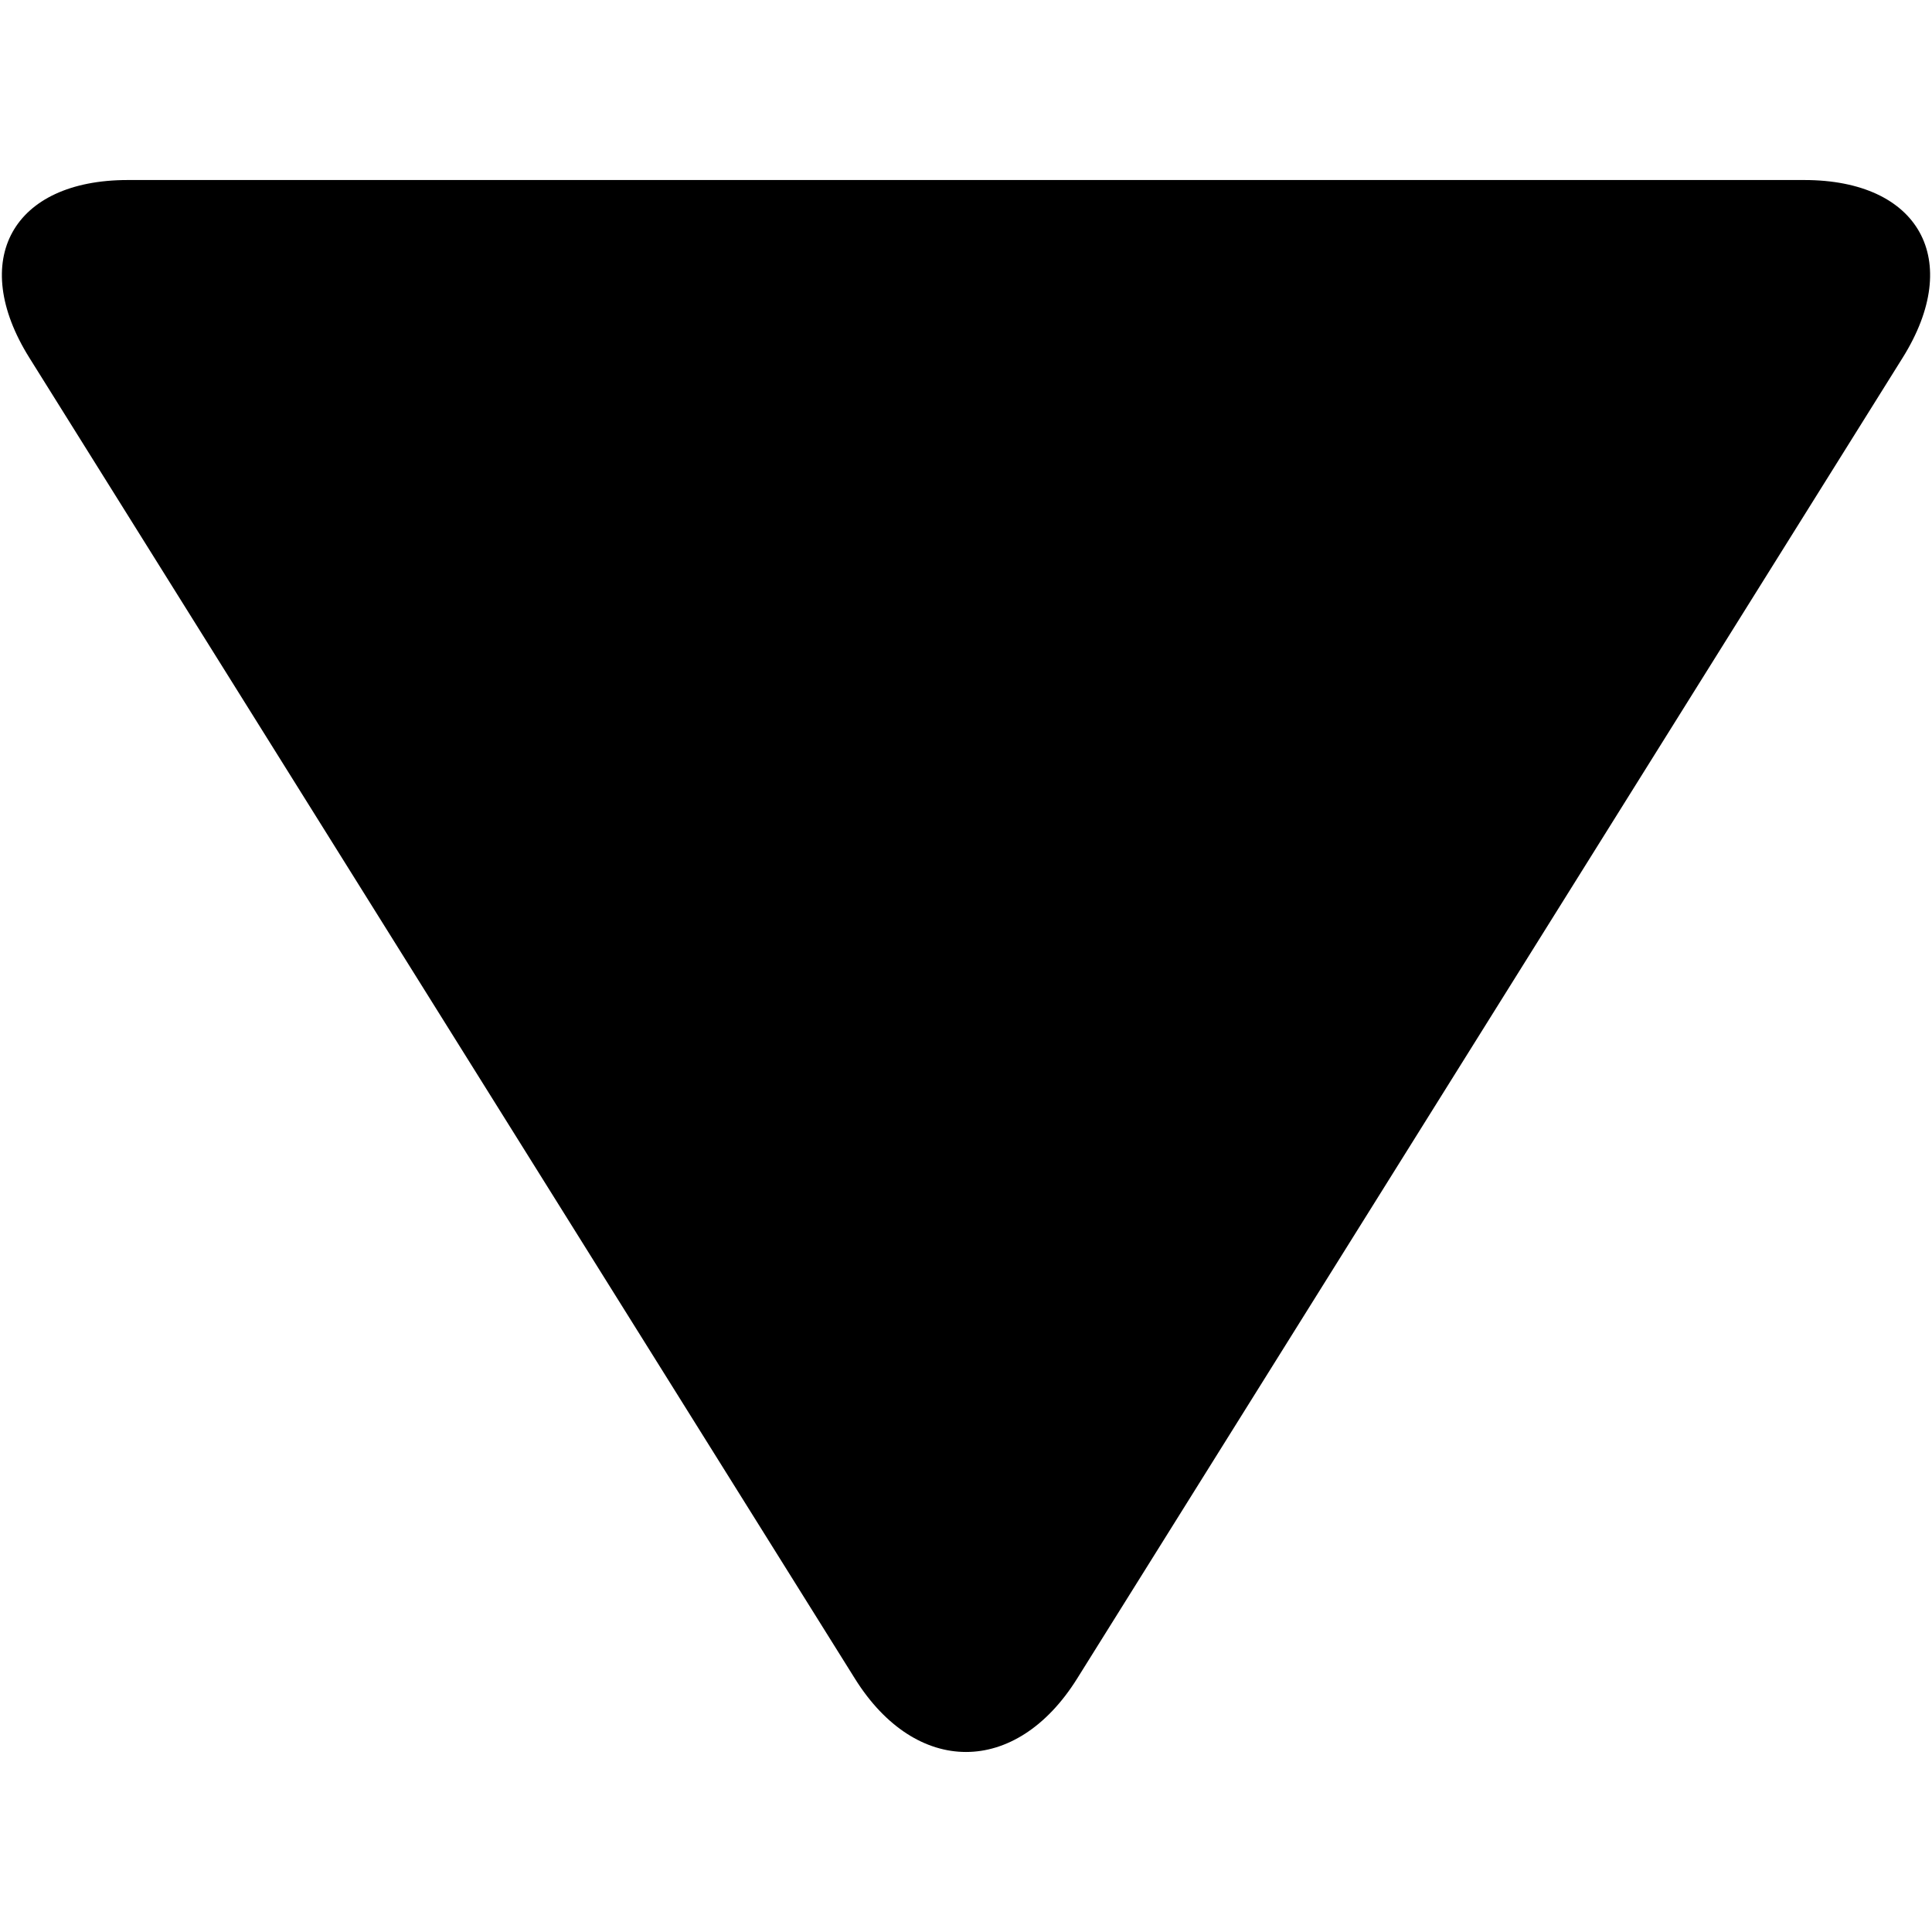 <?xml version="1.0" encoding="iso-8859-1"?>
<!DOCTYPE svg PUBLIC "-//W3C//DTD SVG 1.1//EN" "http://www.w3.org/Graphics/SVG/1.1/DTD/svg11.dtd">
<svg 
 version="1.1" xmlns="http://www.w3.org/2000/svg" xmlns:xlink="http://www.w3.org/1999/xlink" x="0px" y="0px" width="512px"
	 height="512px" viewBox="0 0 512 512" enable-background="new 0 0 512 512" xml:space="preserve"
><g id="5151e0c8492e5103c096af88a526f72c"><g></g><g fill="#000000"><path display="inline" d="M504.225,94.802L285.434,444.866c-16.188,25.9-42.679,25.9-58.866,0L7.776,94.802
		c-16.188-25.9-4.444-47.094,26.098-47.094h444.25C508.666,47.708,520.412,68.901,504.225,94.802z"></path></g></g></svg>